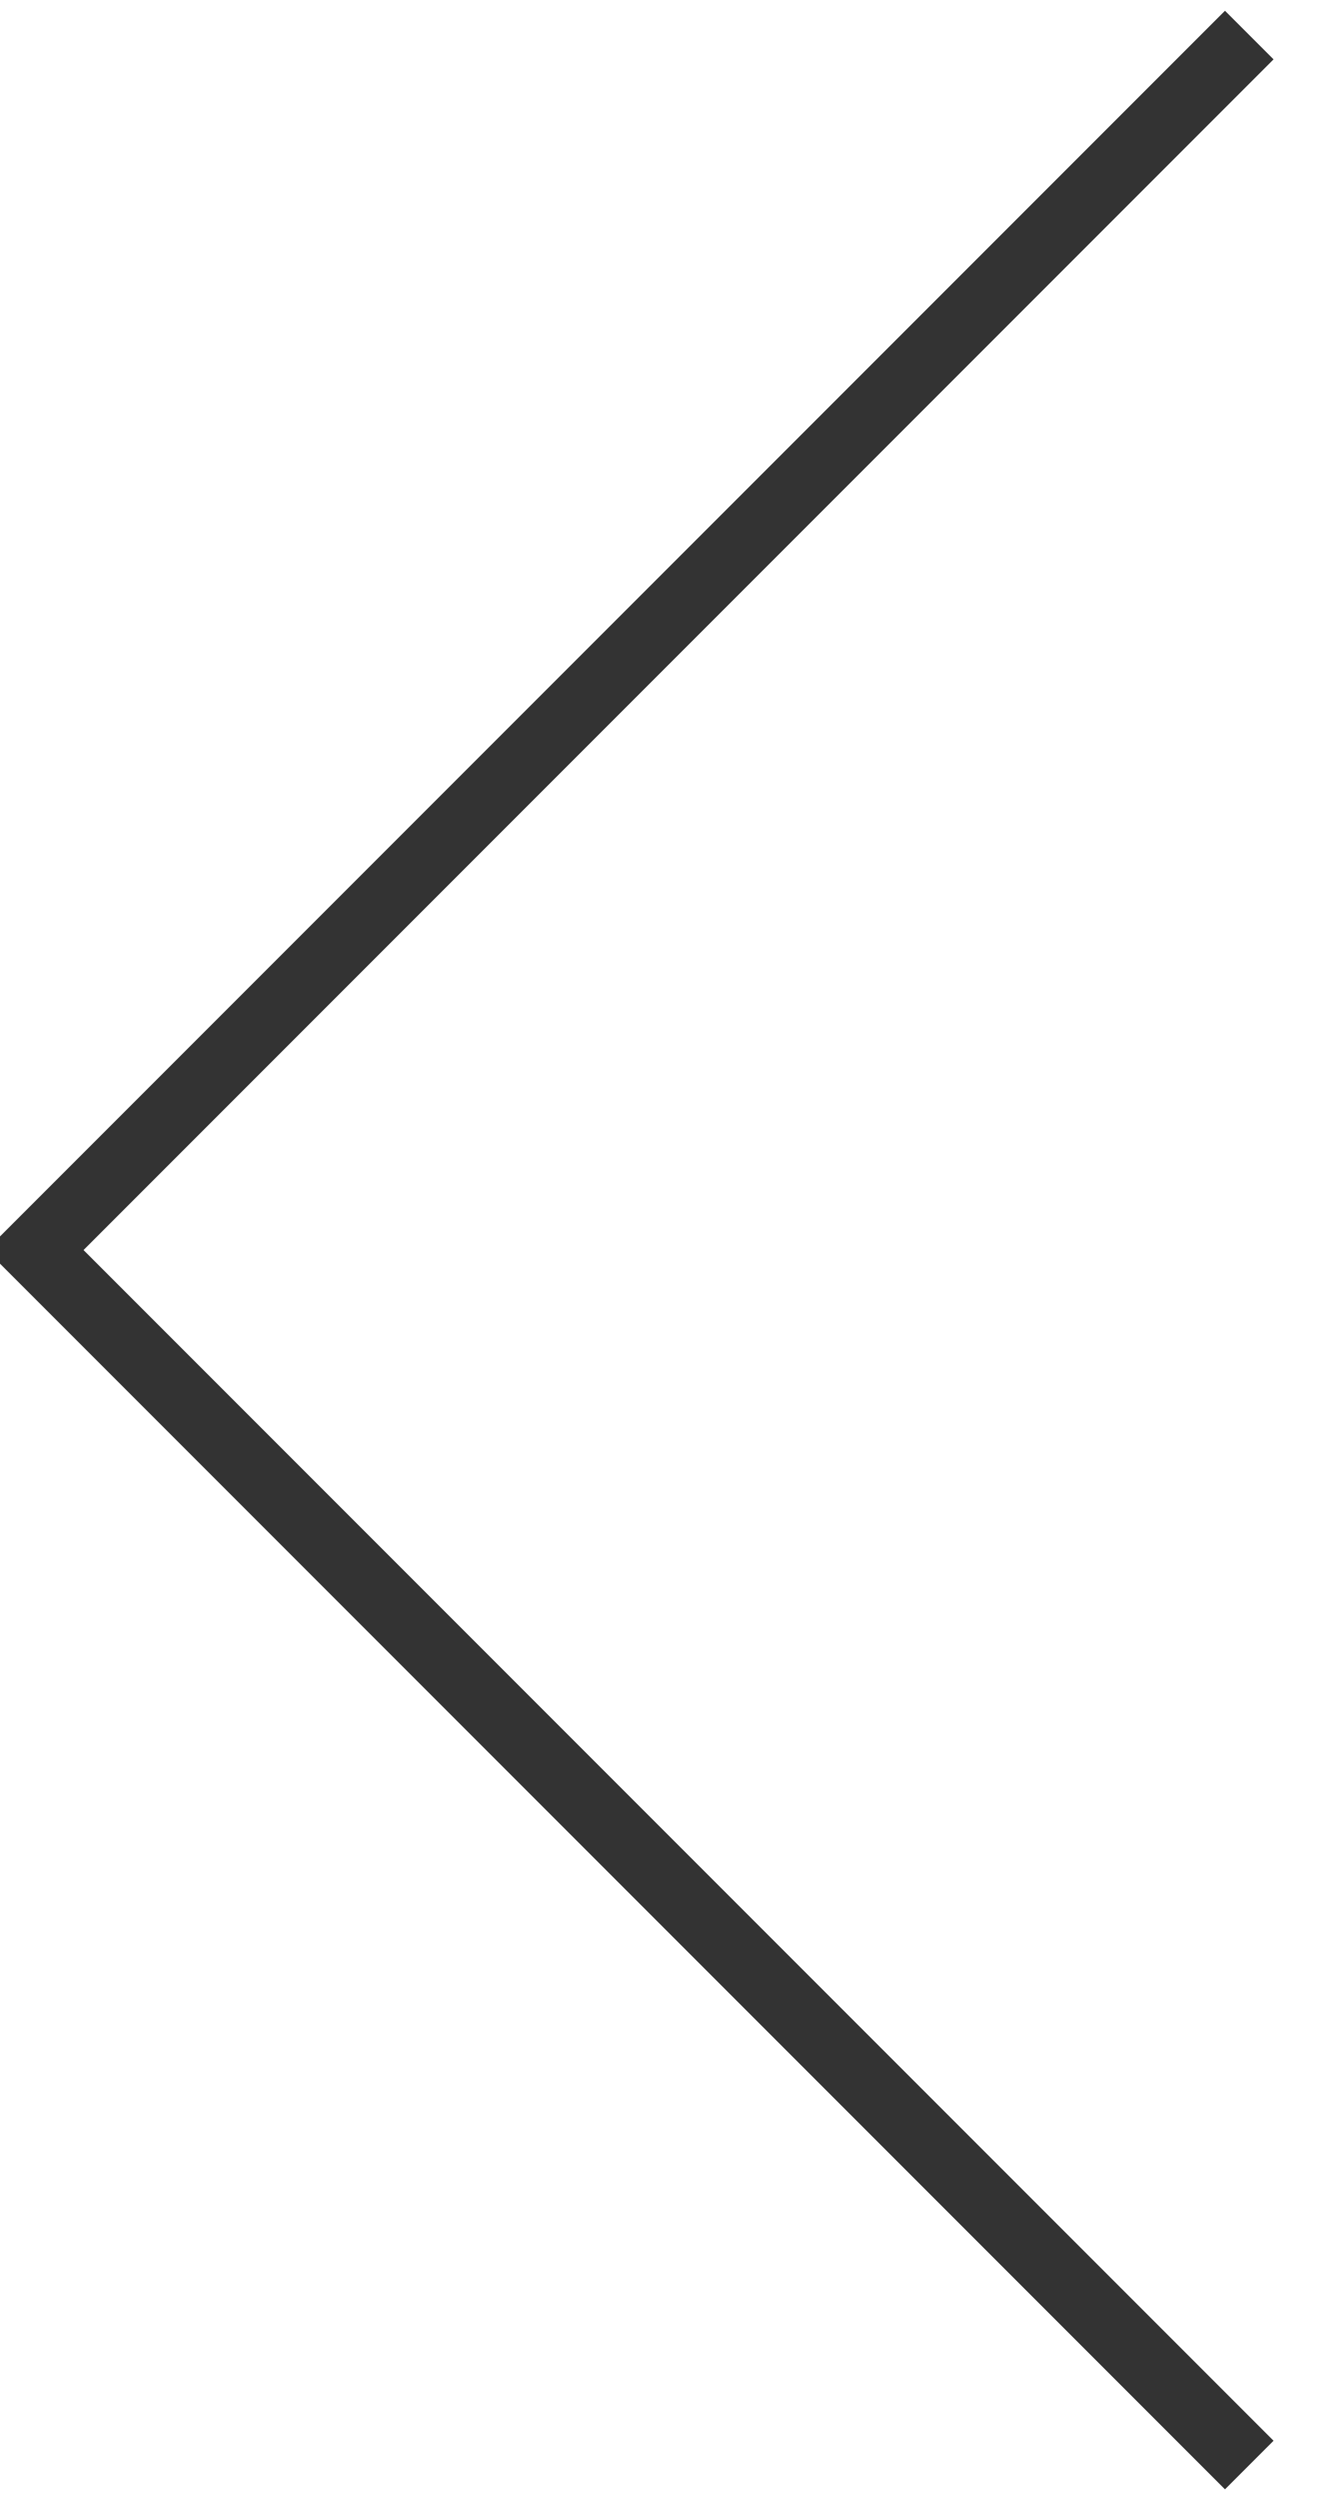 <svg xmlns="http://www.w3.org/2000/svg" width="19.406" height="36.376" viewBox="0 0 19.406 36.376">
  <defs>
    <style>
      .cls-1 {
        fill: none;
        stroke: #333;
        stroke-width: 1px;
        fill-rule: evenodd;
      }
    </style>
  </defs>
  <path id="arrow-prev.svg" class="cls-1" d="M56.5,469.178L38.822,451.5,56.5,433.822" transform="translate(-38.313 -433.312)"/>
</svg>
